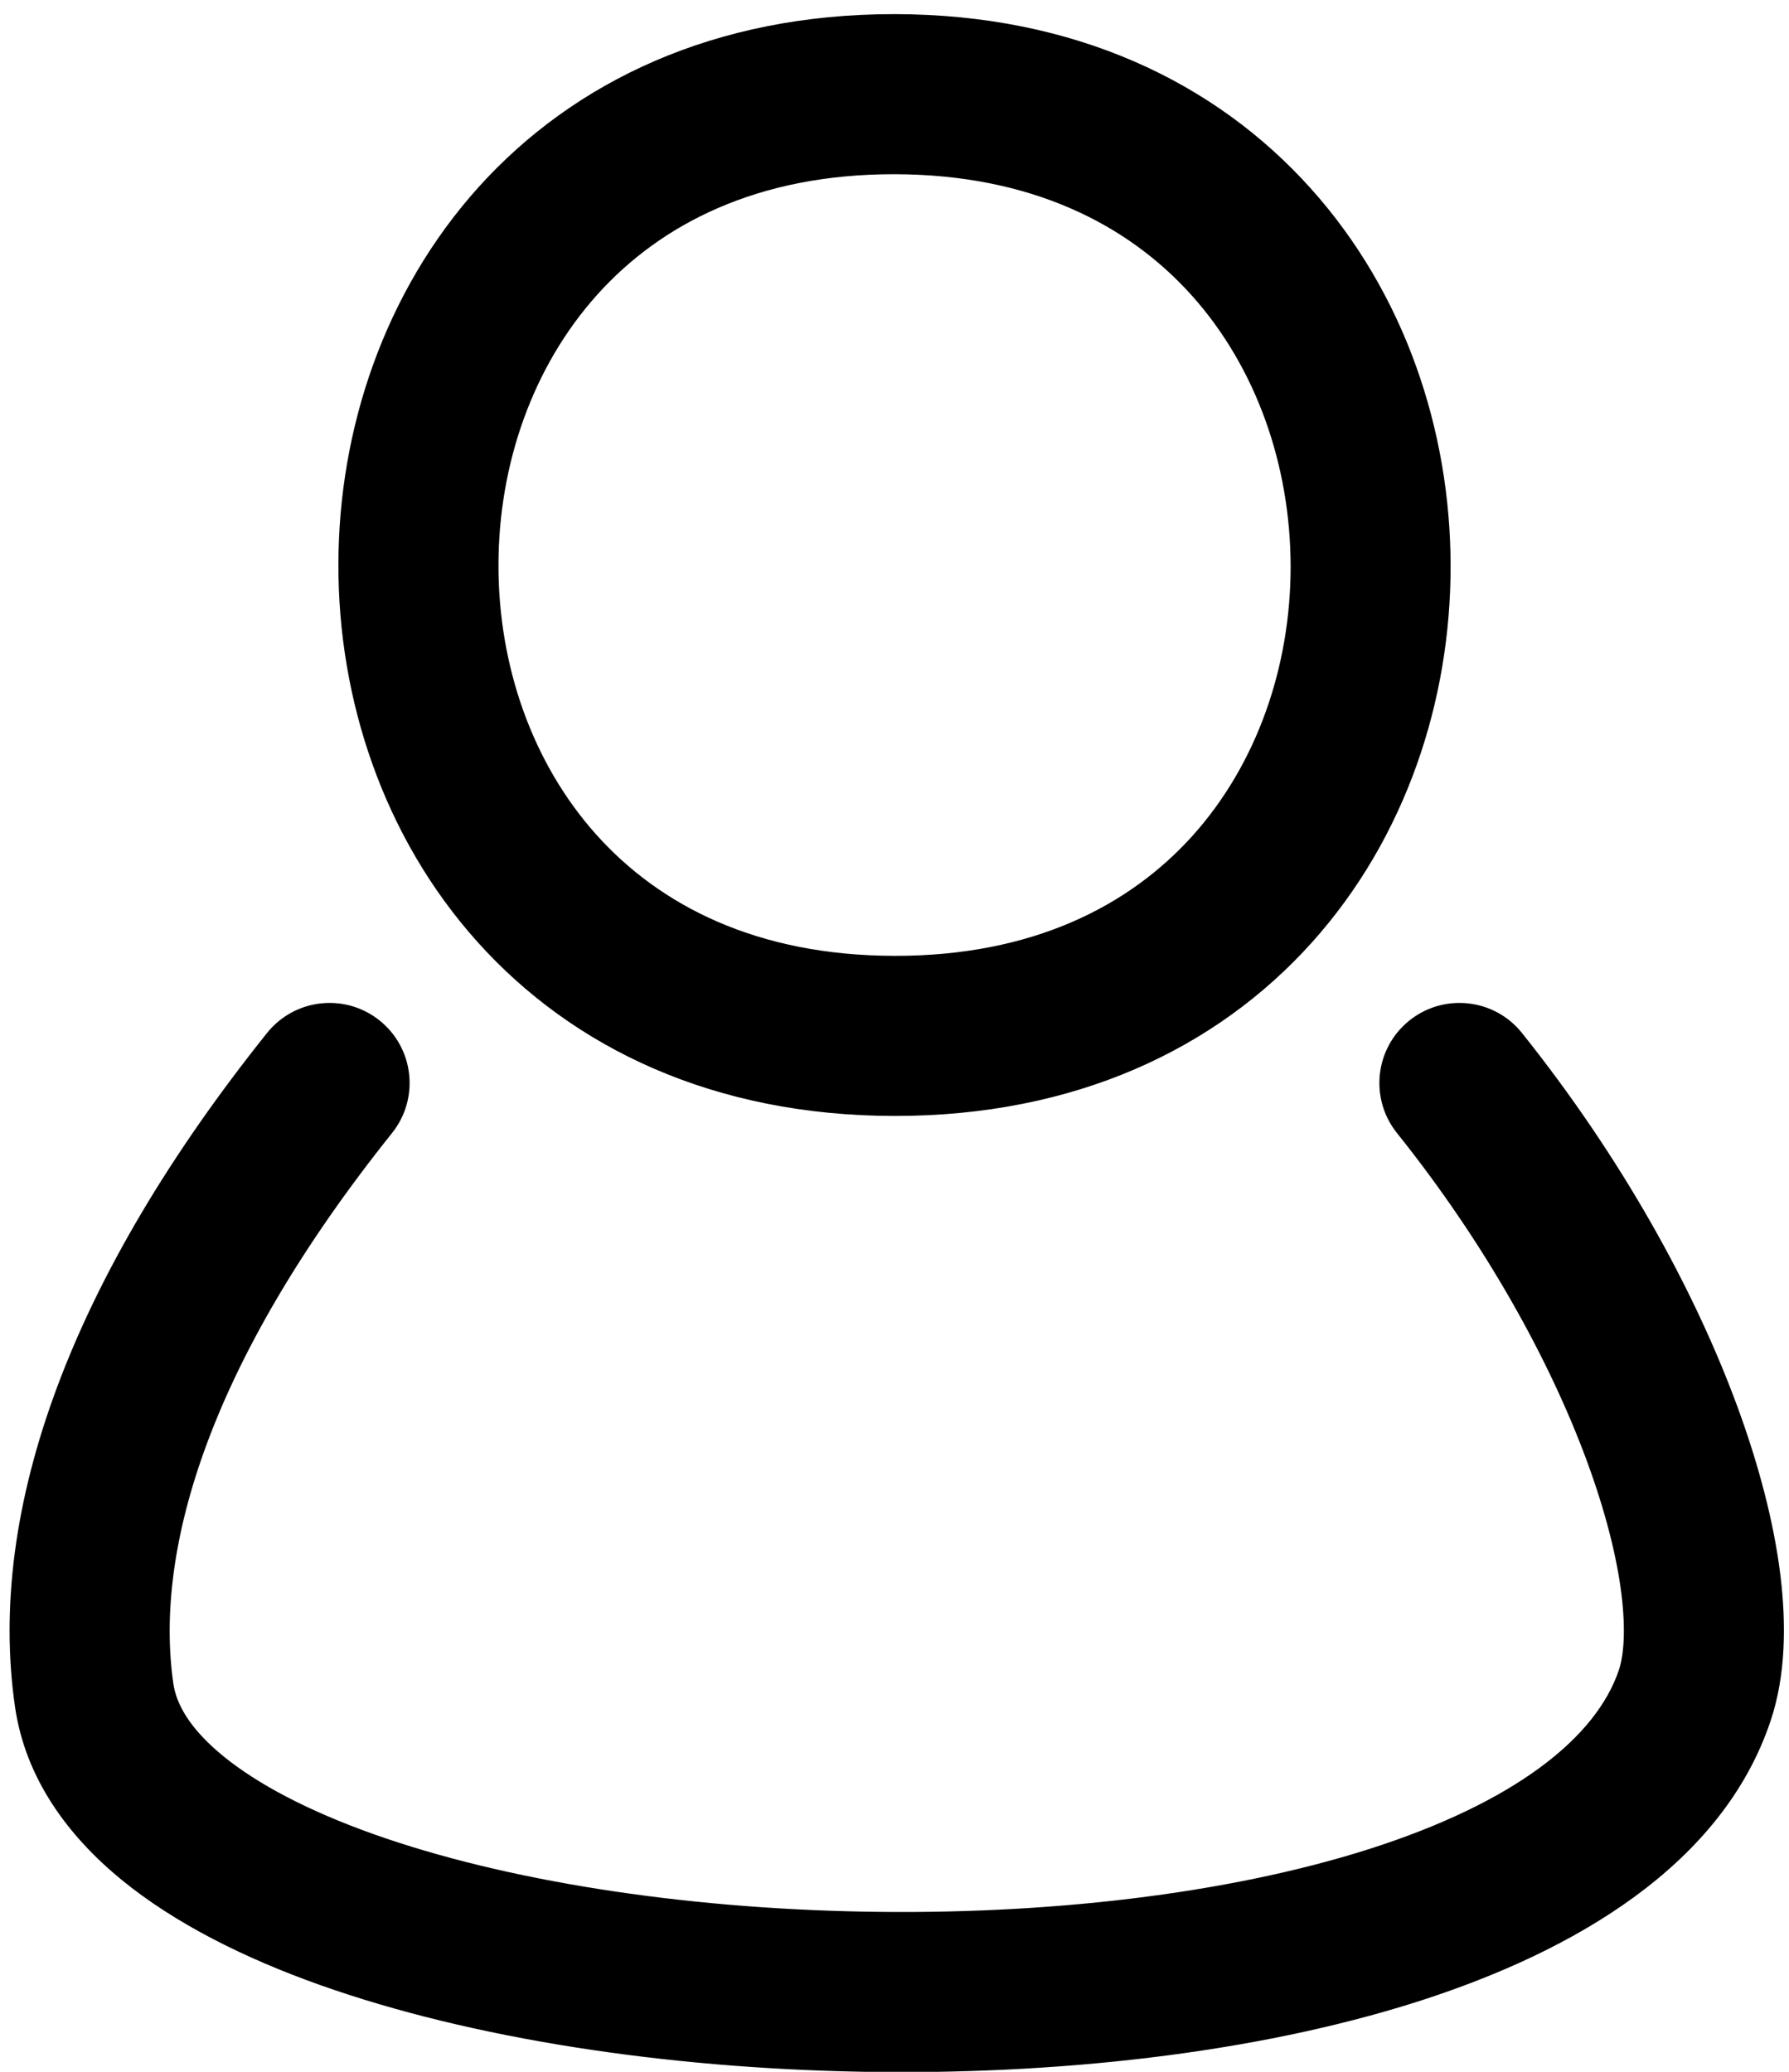 <svg width="19" height="22" viewBox="0 0 19 22" fill="none" xmlns="http://www.w3.org/2000/svg">
<path fill-rule="evenodd" clip-rule="evenodd" d="M6.335 8.865C7.007 9.614 8.037 10.148 9.501 10.15C10.965 10.152 11.995 9.62 12.666 8.874C13.35 8.113 13.709 7.074 13.707 6.008C13.704 4.941 13.342 3.9 12.655 3.135C11.981 2.385 10.952 1.852 9.499 1.85C8.046 1.848 7.018 2.379 6.345 3.127C5.658 3.89 5.296 4.929 5.294 5.996C5.292 7.062 5.65 8.102 6.335 8.865ZM5.081 1.989C6.095 0.864 7.592 0.148 9.501 0.15C11.41 0.152 12.907 0.872 13.919 1.999C14.919 3.111 15.404 4.571 15.406 6.004C15.409 7.438 14.93 8.899 13.93 10.011C12.917 11.137 11.416 11.852 9.499 11.85C7.582 11.848 6.082 11.129 5.07 10.001C4.071 8.887 3.591 7.426 3.594 5.992C3.596 4.559 4.082 3.1 5.081 1.989ZM4.031 10.836C4.398 11.13 4.457 11.664 4.164 12.031C2.233 14.445 1.634 16.44 1.841 17.878L1.841 17.878C1.872 18.089 2.007 18.35 2.369 18.646C2.732 18.943 3.27 19.228 3.967 19.476C5.36 19.971 7.231 20.263 9.165 20.299C11.098 20.336 13.025 20.116 14.533 19.637C16.093 19.14 16.954 18.449 17.194 17.731C17.241 17.591 17.27 17.329 17.22 16.924C17.171 16.531 17.052 16.055 16.856 15.521C16.463 14.453 15.783 13.214 14.836 12.031C14.543 11.664 14.602 11.13 14.969 10.836C15.336 10.543 15.871 10.602 16.164 10.969C17.217 12.286 17.991 13.684 18.451 14.934C18.681 15.56 18.838 16.163 18.907 16.713C18.974 17.252 18.964 17.796 18.806 18.269C18.296 19.801 16.727 20.722 15.048 21.257C13.315 21.808 11.192 22.038 9.133 21.999C7.074 21.96 5.011 21.651 3.398 21.078C2.593 20.792 1.859 20.425 1.292 19.962C0.723 19.496 0.269 18.886 0.159 18.122L1 18L0.159 18.122C-0.145 16.018 0.767 13.555 2.836 10.969C3.13 10.602 3.665 10.543 4.031 10.836Z" fill="black"/>
</svg>
